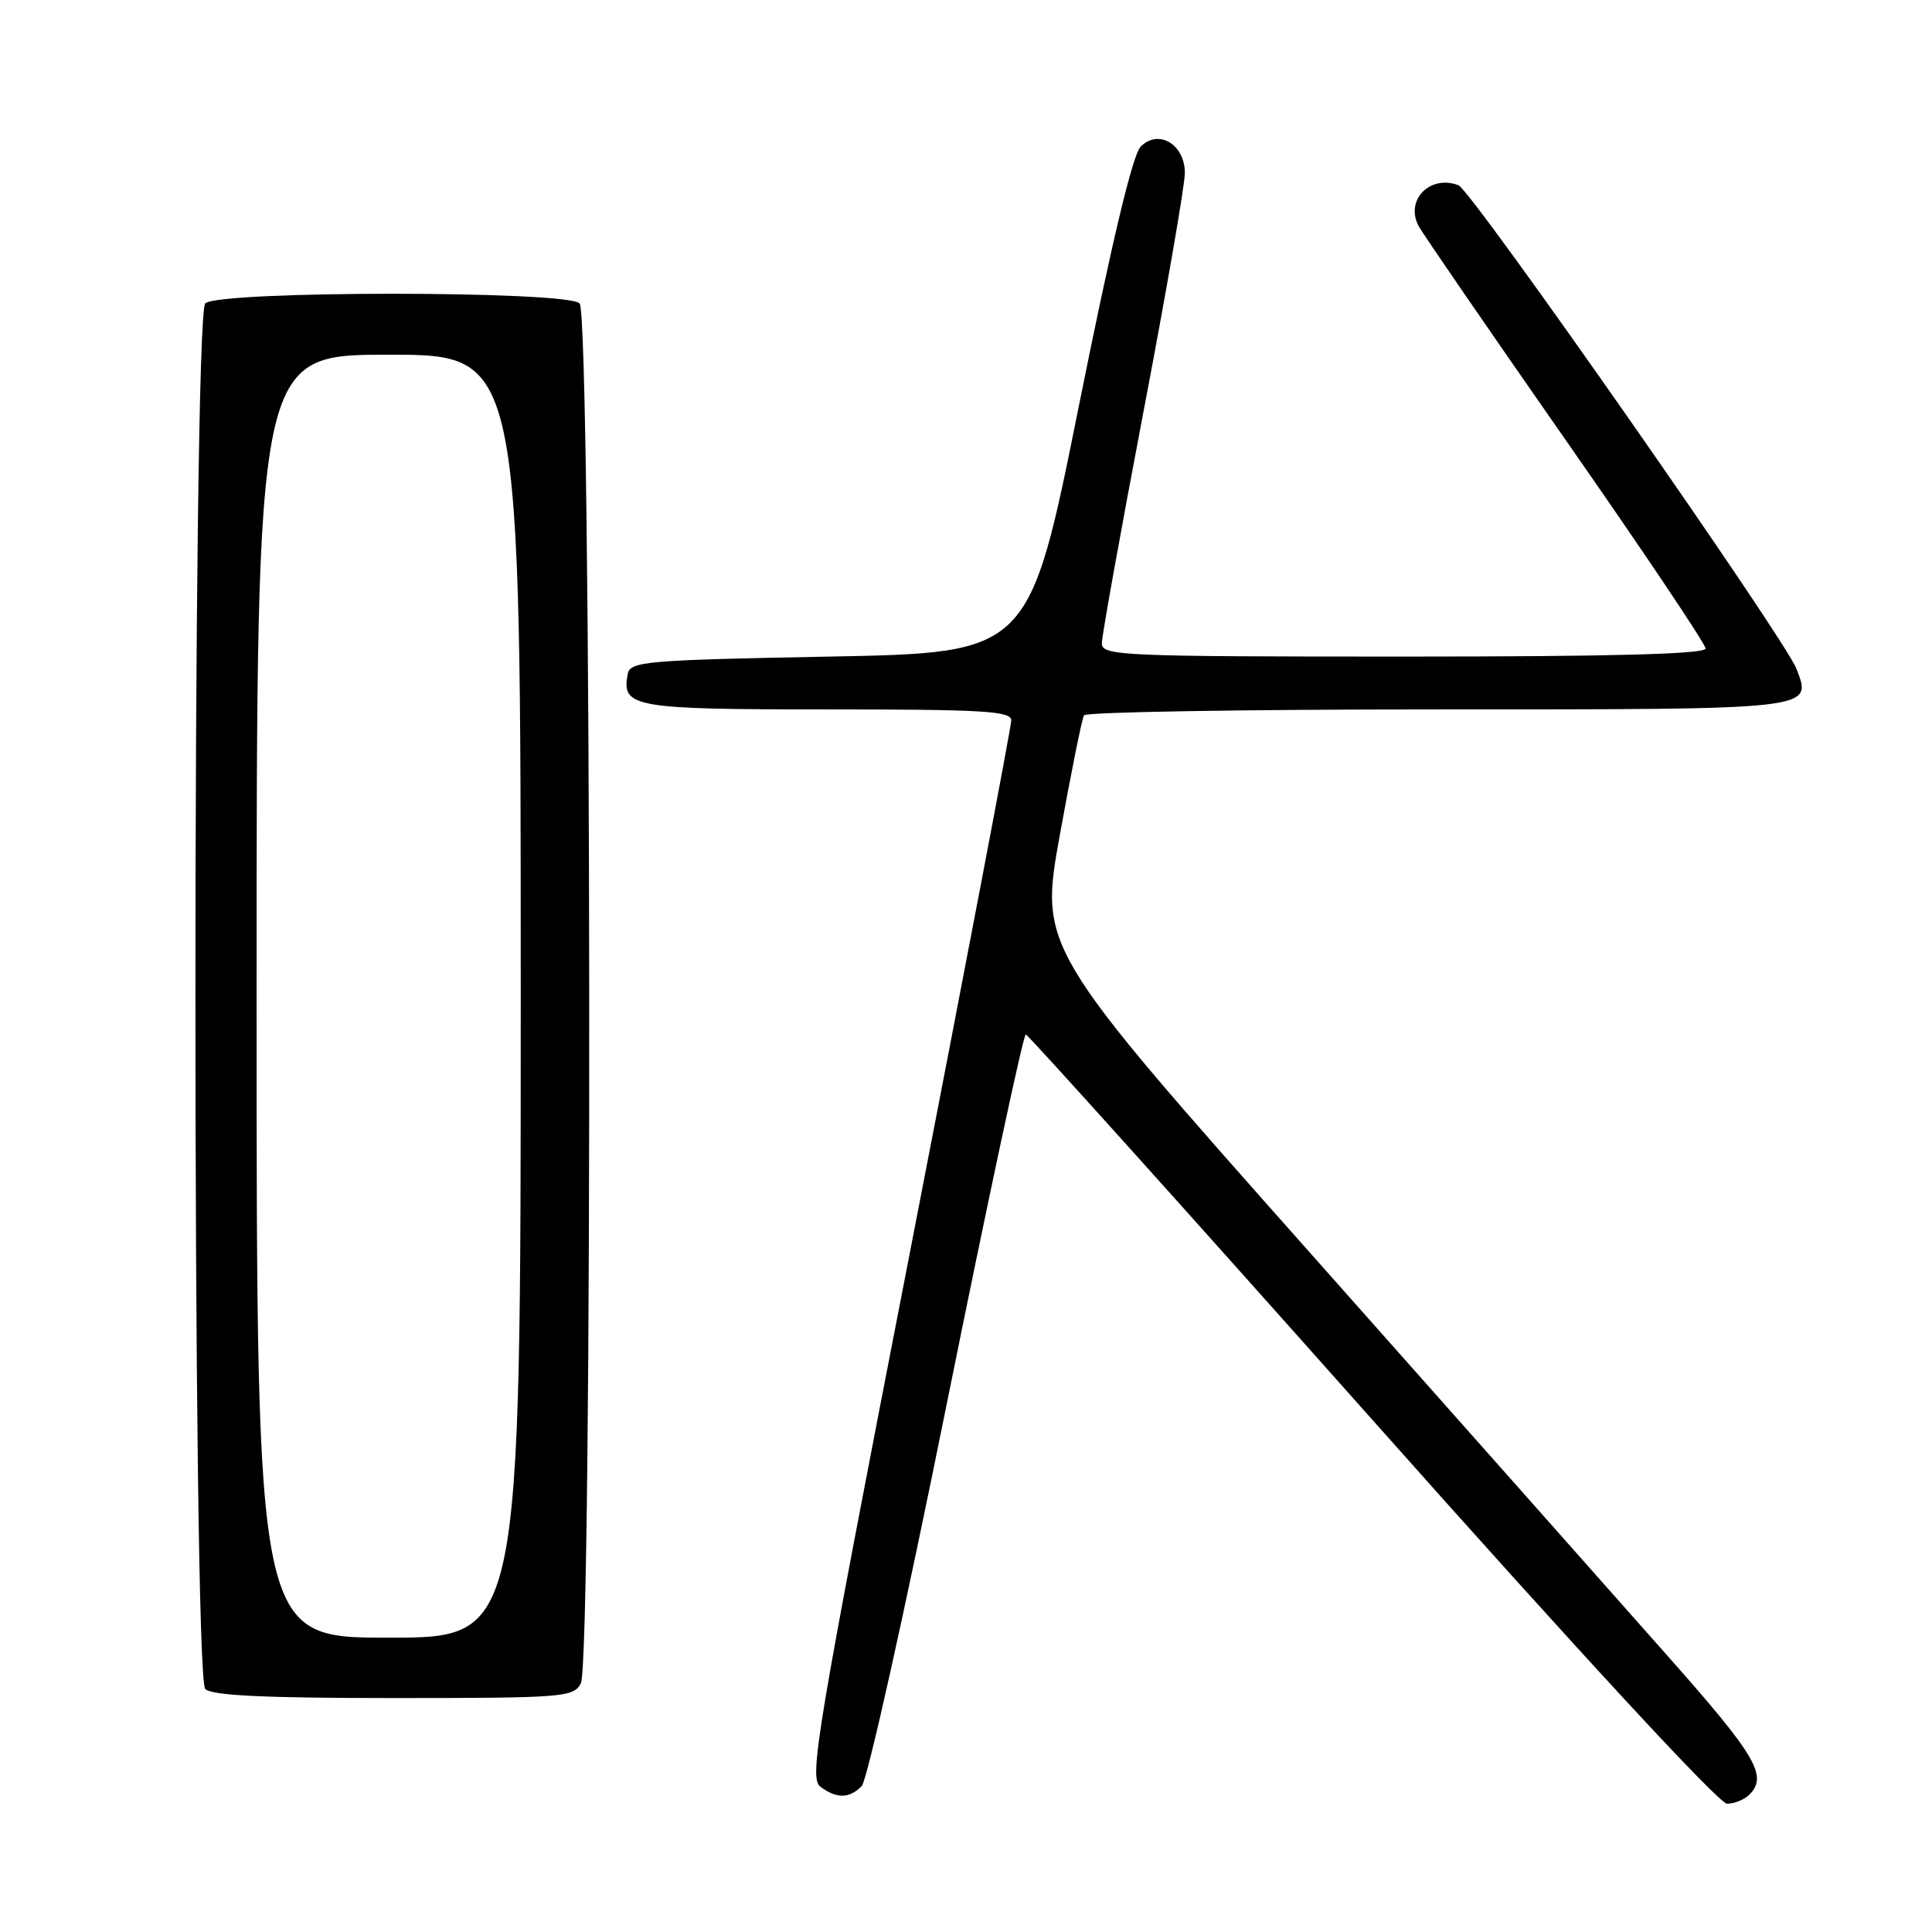 <?xml version="1.0" encoding="UTF-8" standalone="no"?>
<!DOCTYPE svg PUBLIC "-//W3C//DTD SVG 1.1//EN" "http://www.w3.org/Graphics/SVG/1.1/DTD/svg11.dtd" >
<svg xmlns="http://www.w3.org/2000/svg" xmlns:xlink="http://www.w3.org/1999/xlink" version="1.1" viewBox="0 0 256 256">
 <g >
 <path fill="currentColor"
d=" M 231.80 237.80 C 234.26 235.34 232.72 232.70 221.27 219.76 C 214.82 212.47 193.39 188.30 173.64 166.06 C 137.73 125.62 137.73 125.62 140.44 110.59 C 141.94 102.32 143.37 95.20 143.64 94.78 C 143.90 94.35 164.96 94.00 190.44 94.00 C 240.82 94.00 240.12 94.08 238.05 88.64 C 236.53 84.64 195.00 25.22 193.26 24.55 C 189.48 23.10 186.14 26.52 187.98 29.96 C 188.51 30.95 197.28 43.72 207.47 58.32 C 217.66 72.92 226.00 85.34 226.00 85.93 C 226.00 86.67 213.74 87.00 186.00 87.00 C 148.50 87.00 146.00 86.89 146.00 85.24 C 146.00 84.27 148.48 70.50 151.50 54.64 C 154.53 38.77 157.00 24.50 157.00 22.93 C 157.00 19.13 153.52 17.05 151.15 19.42 C 150.08 20.49 147.31 32.11 142.96 53.77 C 136.39 86.50 136.39 86.50 109.96 87.00 C 85.53 87.46 83.50 87.64 83.18 89.30 C 82.33 93.73 83.83 94.00 109.62 94.00 C 130.28 94.00 134.00 94.22 134.00 95.45 C 134.00 96.25 127.93 128.09 120.52 166.20 C 108.12 229.93 107.17 235.60 108.71 236.75 C 110.86 238.36 112.53 238.33 114.18 236.67 C 114.91 235.94 119.97 213.21 125.42 186.17 C 130.88 159.13 135.61 137.03 135.92 137.07 C 136.24 137.11 156.88 160.06 181.79 188.07 C 209.18 218.88 227.77 239.00 228.84 239.00 C 229.81 239.00 231.14 238.46 231.80 237.80 Z  M 76.96 223.07 C 78.55 220.10 78.39 41.79 76.80 40.20 C 75.10 38.50 28.90 38.50 27.20 40.20 C 25.46 41.94 25.46 222.06 27.20 223.80 C 28.07 224.67 35.01 225.00 52.16 225.00 C 74.64 225.00 75.99 224.89 76.96 223.07 Z  M 34.00 132.00 C 34.00 47.00 34.00 47.00 51.50 47.00 C 69.00 47.00 69.00 47.00 69.00 132.00 C 69.00 217.00 69.00 217.00 51.50 217.00 C 34.00 217.00 34.00 217.00 34.00 132.00 Z "/>
</g>
</svg>